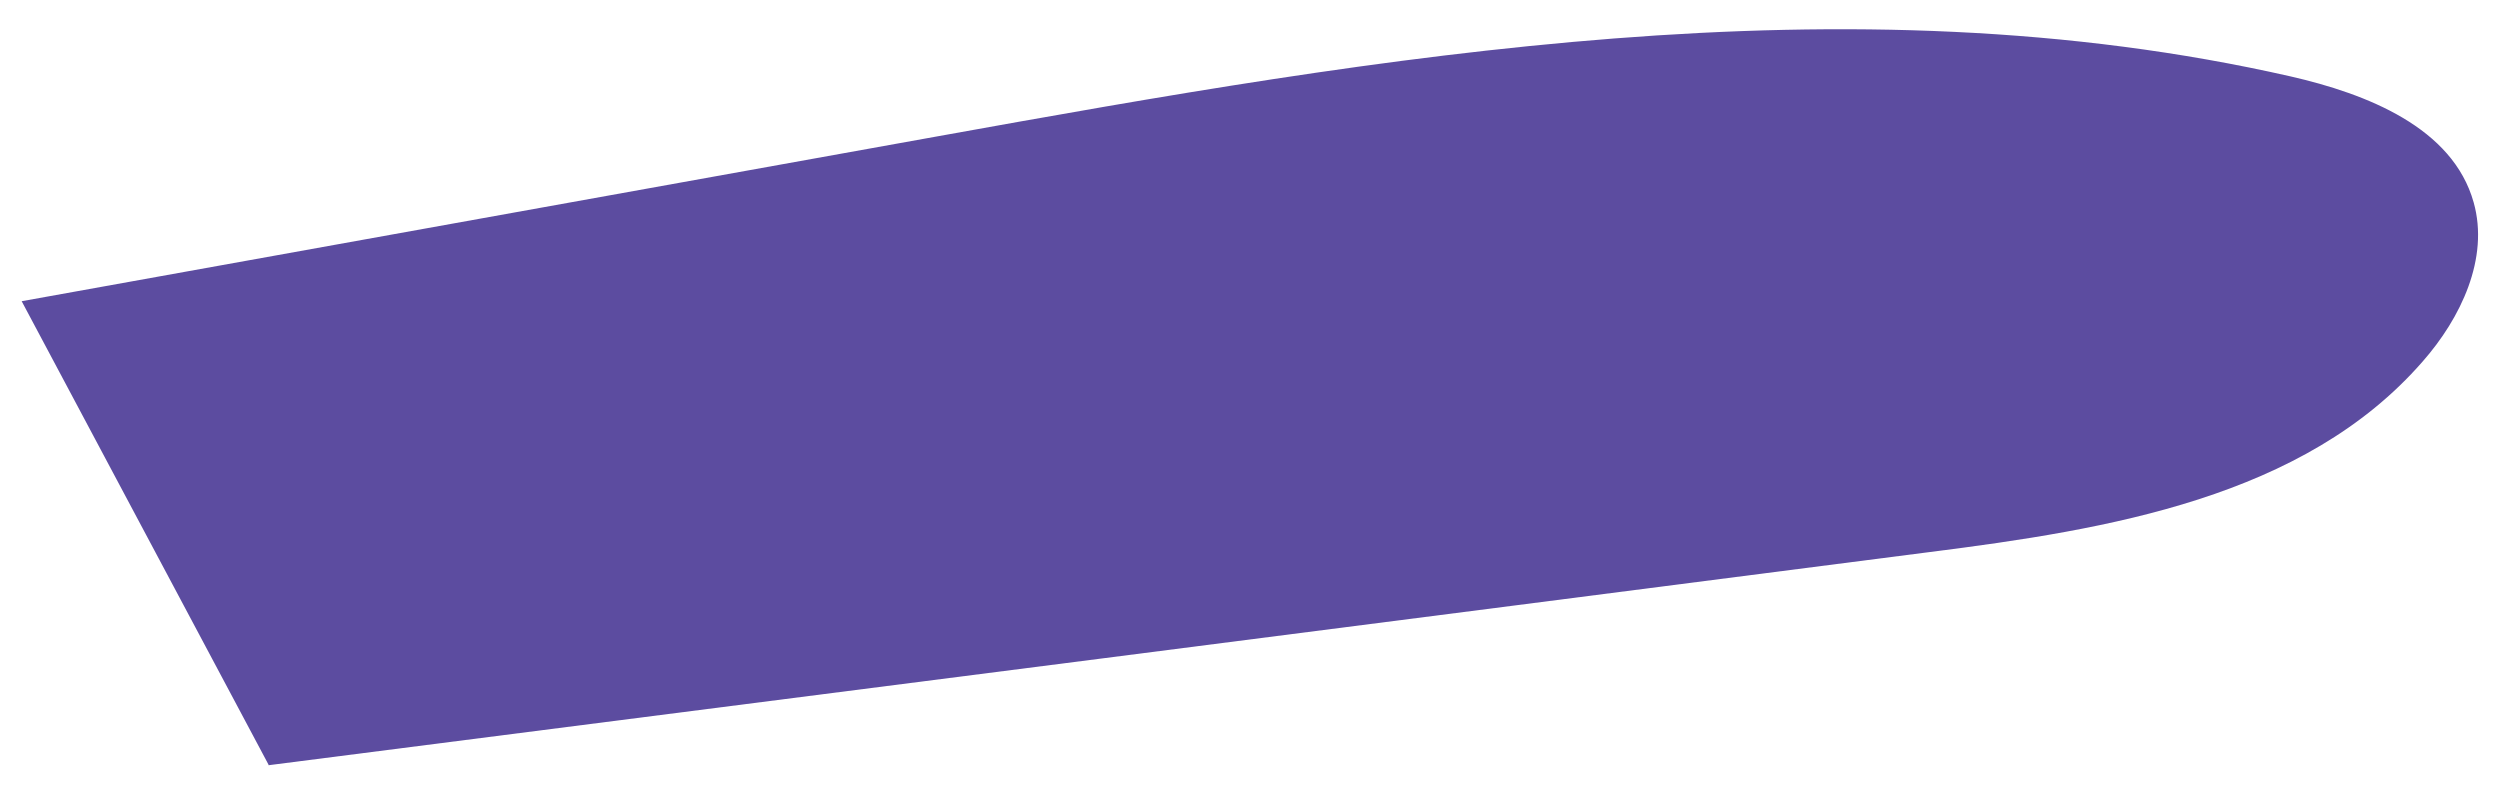 <?xml version="1.0" encoding="UTF-8" standalone="no"?><svg width='66' height='21' viewBox='0 0 66 21' fill='none' xmlns='http://www.w3.org/2000/svg'>
<path d='M7.089 20.202C21.7 18.331 36.312 16.461 50.939 14.575C55.661 13.977 60.828 13.134 63.956 9.546C64.968 8.396 65.719 6.817 65.305 5.345C64.753 3.367 62.484 2.478 60.475 2.018C48.746 -0.65 36.511 1.481 24.674 3.613C16.64 5.054 8.606 6.51 0.572 7.952L7.089 20.187V20.202Z' fill='#5C4CA0'/>
</svg>
